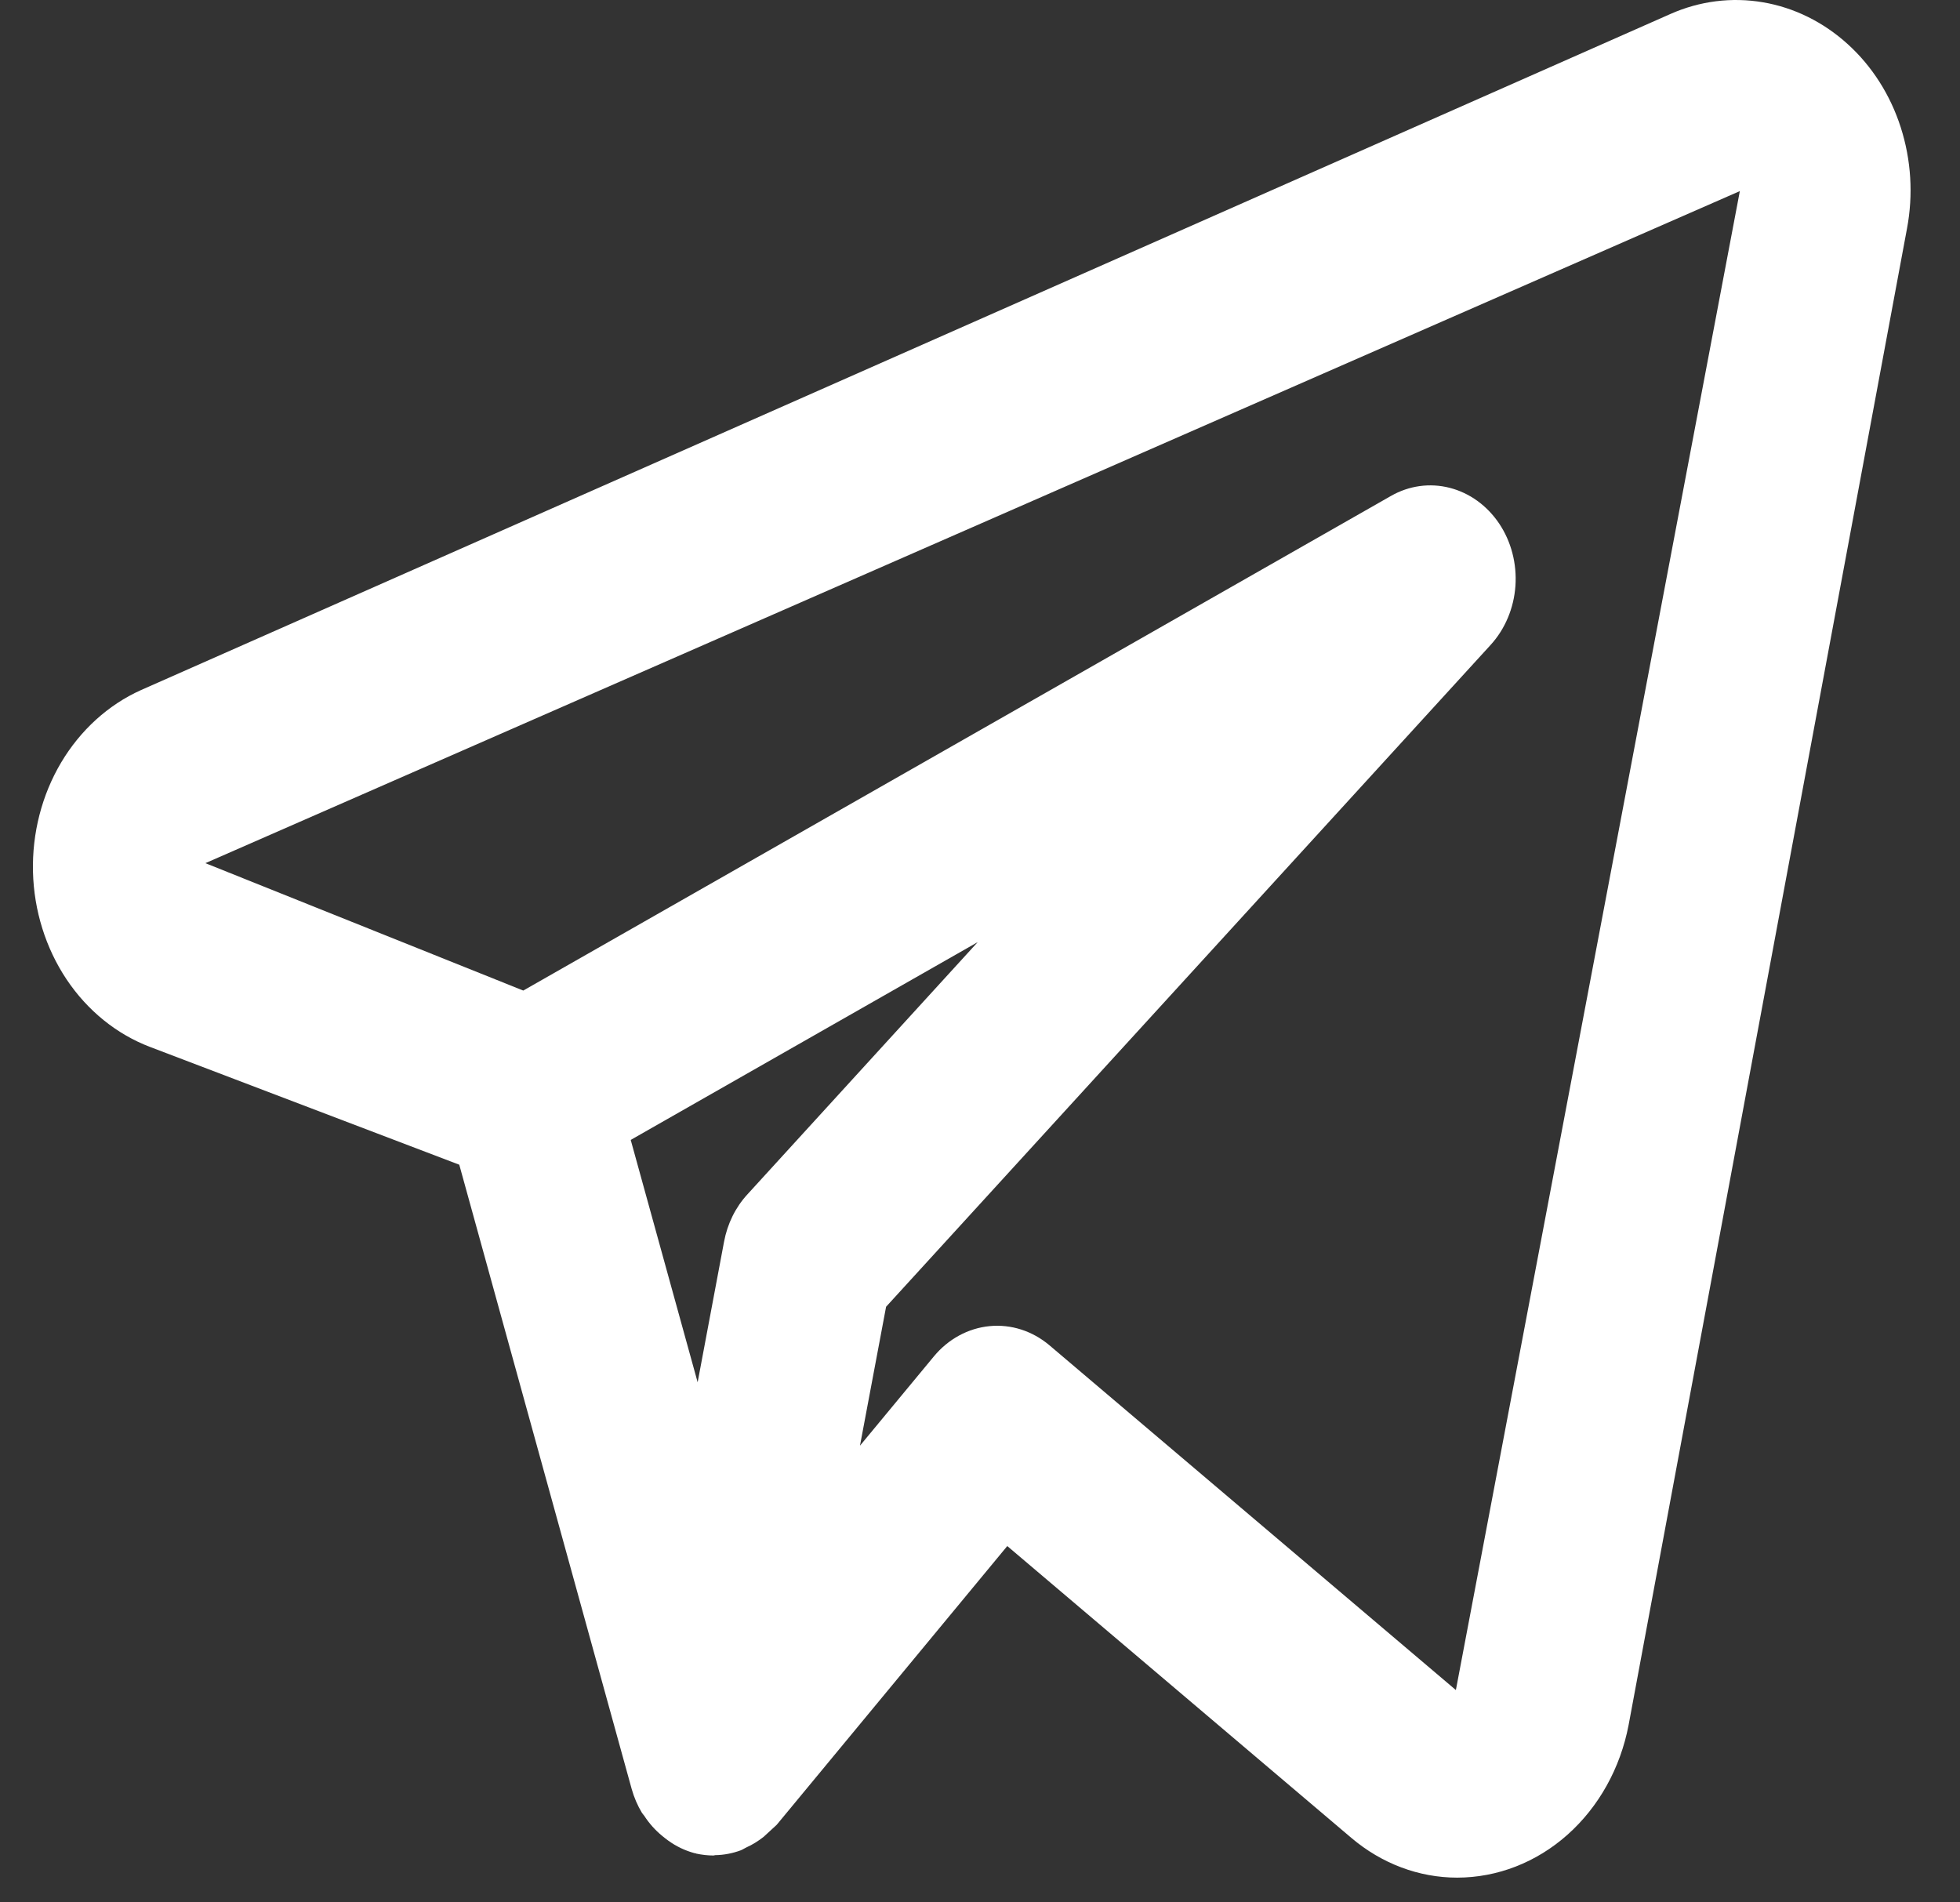 <svg width="34" height="33" viewBox="0 0 34 33" fill="none" xmlns="http://www.w3.org/2000/svg">
<rect x="0" y="0" width="34" height="33" fill="#333333" stroke="none"/>
<path d="M32.055 0.768C31.633 0.384 31.125 0.132 30.583 0.04C30.041 -0.053 29.486 0.017 28.978 0.242L2.445 11.971C1.878 12.226 1.395 12.665 1.06 13.228C0.726 13.791 0.556 14.452 0.572 15.124C0.589 15.795 0.792 16.445 1.154 16.988C1.516 17.53 2.021 17.939 2.6 18.16L7.967 20.204L10.958 31.034C10.999 31.179 11.058 31.317 11.134 31.444C11.145 31.463 11.161 31.477 11.174 31.496C11.261 31.63 11.366 31.748 11.486 31.846C11.521 31.875 11.553 31.901 11.59 31.927C11.73 32.029 11.886 32.103 12.05 32.147L12.068 32.149L12.077 32.154C12.176 32.175 12.276 32.187 12.377 32.187C12.386 32.187 12.395 32.182 12.405 32.181C12.556 32.179 12.707 32.15 12.85 32.097C12.884 32.084 12.912 32.063 12.945 32.048C13.052 32 13.153 31.937 13.247 31.863C13.322 31.793 13.398 31.724 13.473 31.655L17.473 26.819L23.44 31.88C23.966 32.327 24.612 32.571 25.278 32.571C25.976 32.57 26.652 32.307 27.193 31.825C27.734 31.343 28.108 30.672 28.251 29.925L33.081 3.962C33.191 3.378 33.153 2.772 32.972 2.209C32.792 1.647 32.474 1.148 32.055 0.768ZM12.964 20.72C12.758 20.944 12.618 21.229 12.56 21.54L12.102 23.978L10.941 19.774L16.96 16.343L12.964 20.72ZM25.255 29.317L18.204 23.336C17.909 23.087 17.538 22.968 17.167 23.004C16.796 23.04 16.45 23.227 16.2 23.529L14.918 25.078L15.371 22.668L25.858 11.187C26.108 10.913 26.261 10.55 26.288 10.164C26.315 9.778 26.215 9.394 26.006 9.082C25.796 8.77 25.492 8.55 25.147 8.462C24.803 8.374 24.441 8.424 24.127 8.604L9.077 17.183L3.563 14.973L30.181 3.315L25.255 29.317Z" fill="white"/>
</svg>
